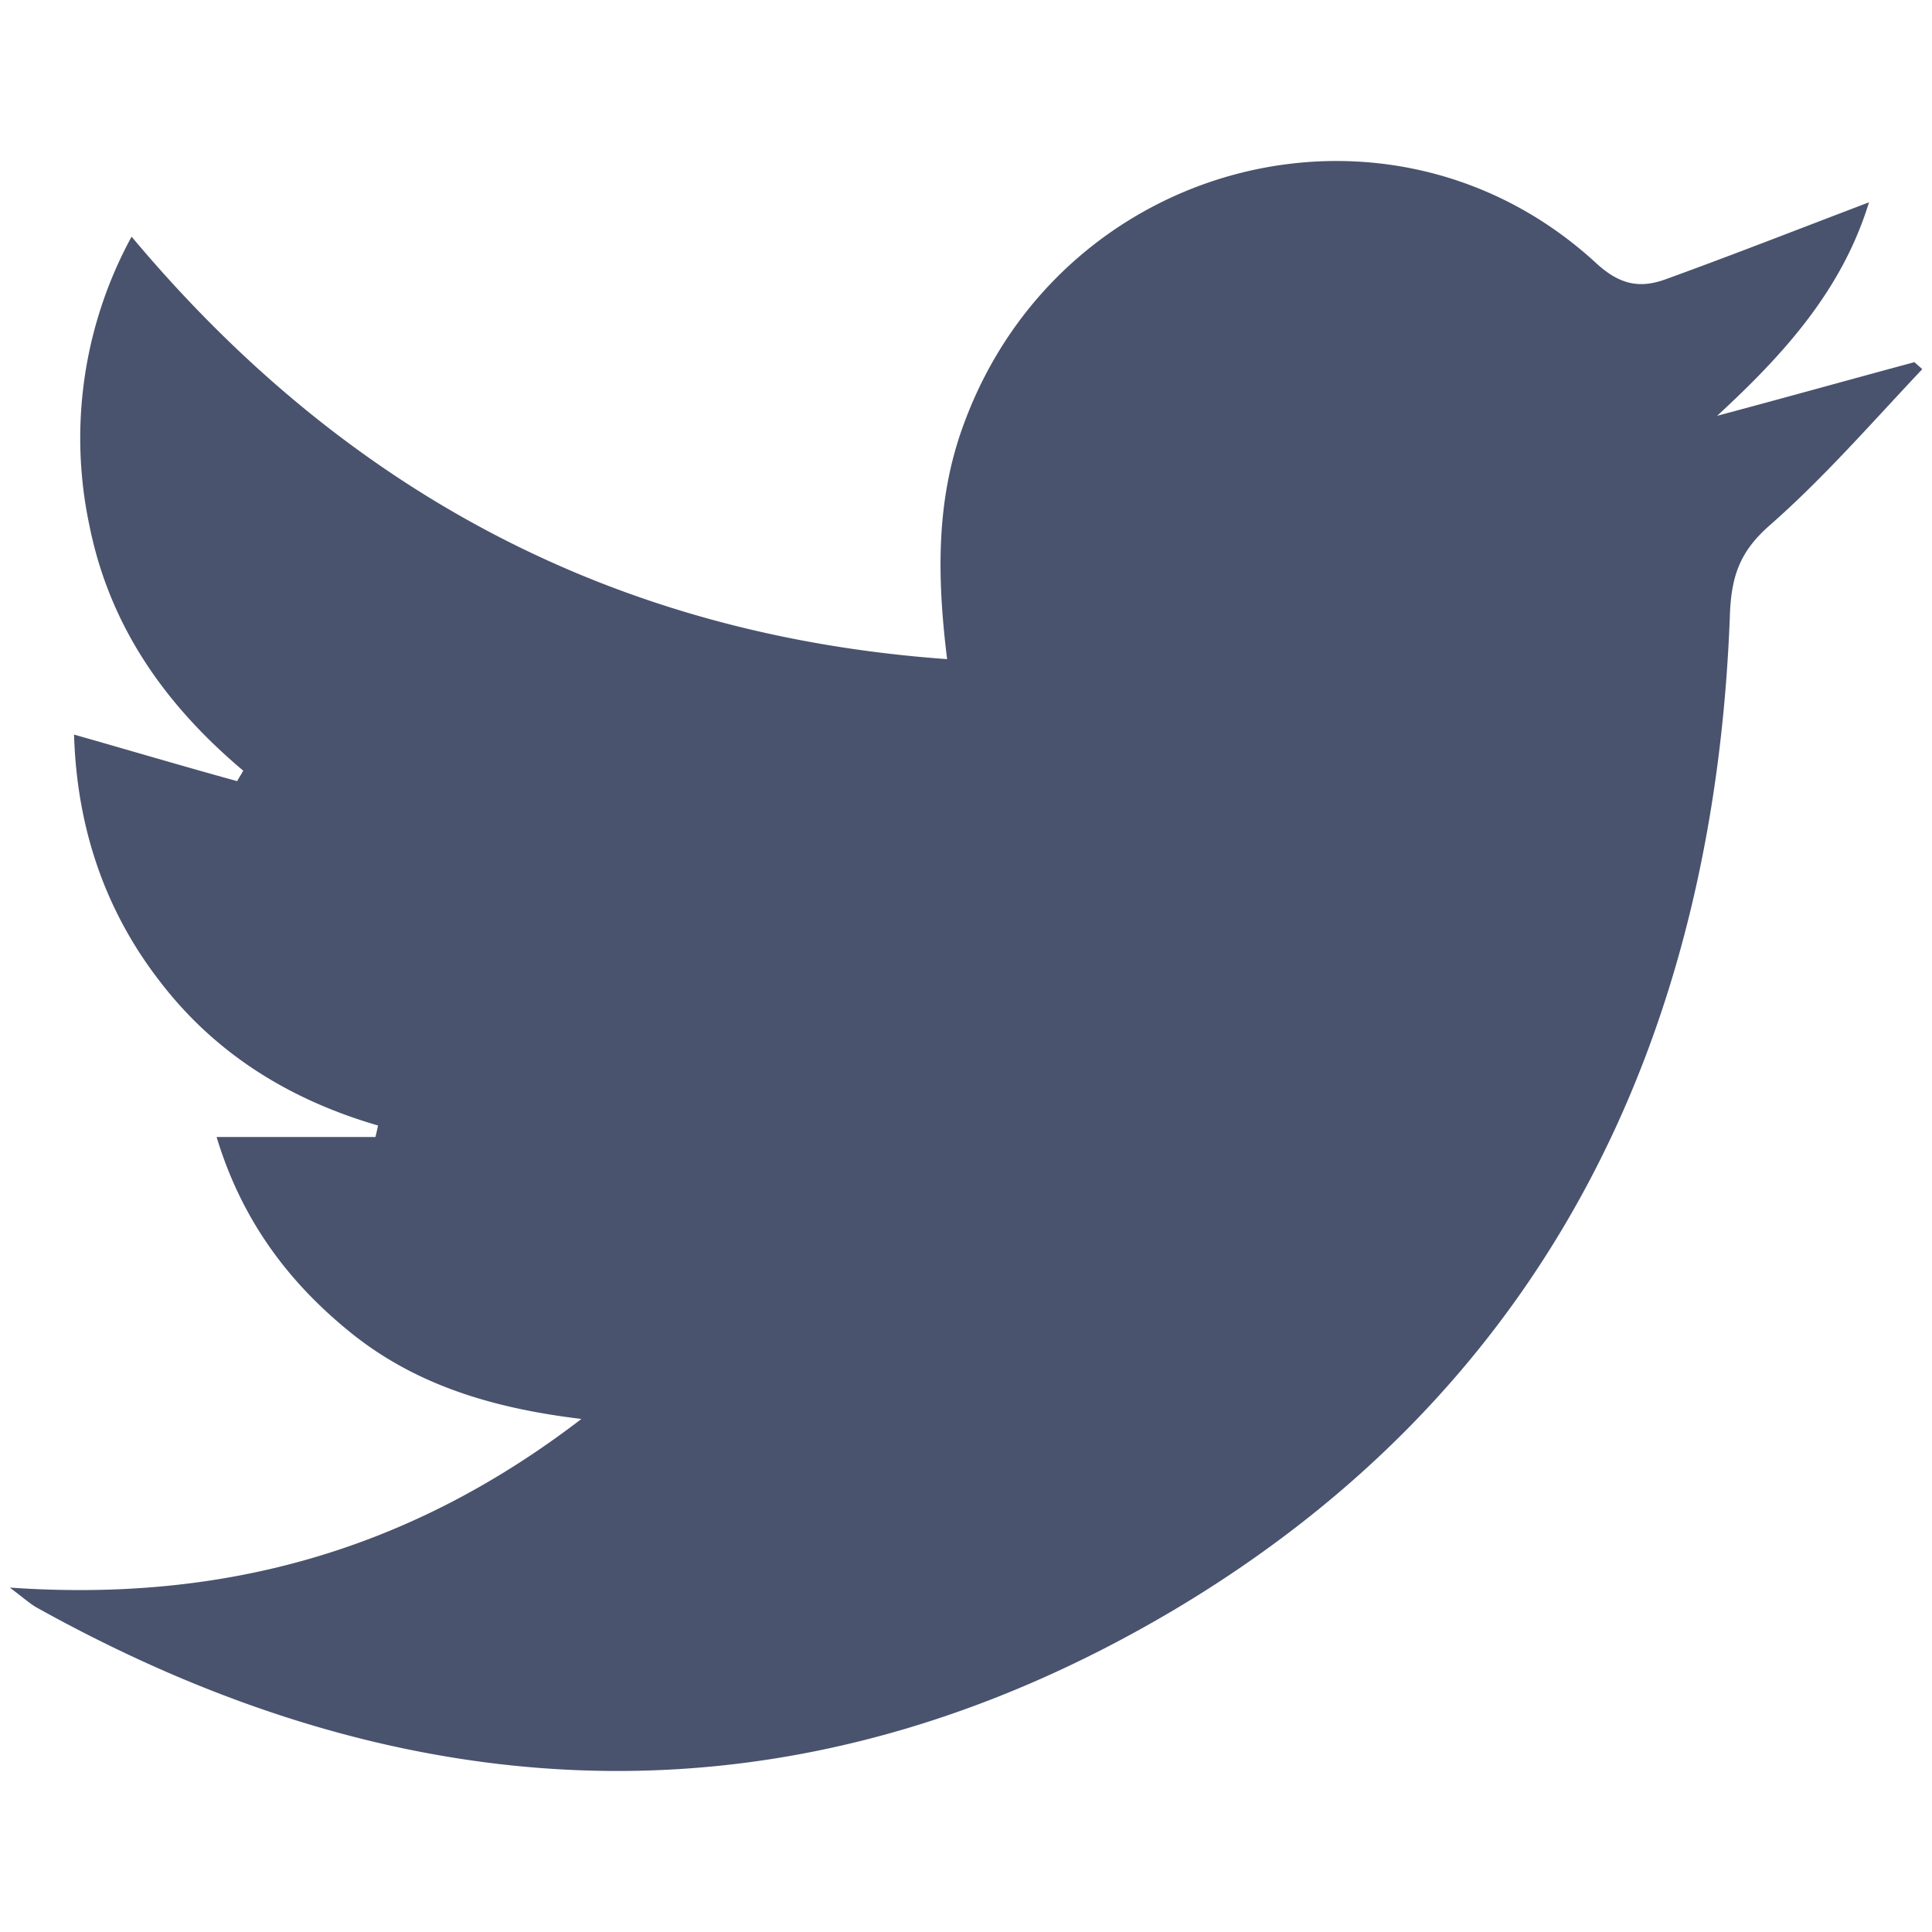 <?xml version="1.0" encoding="utf-8"?>
<!-- Generator: Adobe Illustrator 24.0.0, SVG Export Plug-In . SVG Version: 6.00 Build 0)  -->
<svg version="1.1" id="Layer_1" xmlns="http://www.w3.org/2000/svg"
    xmlns:xlink="http://www.w3.org/1999/xlink"
    class="" fill="#49536E" viewBox="0 0 18 16" style="height: 20px; width: 20px;">
<path d="M.09 13.791c1.992.14 3.728-.344 5.327-1.571-.816-.098-1.527-.311-2.127-.786-.584-.466-1.032-1.047-1.272-1.841h1.48c.008-.033.016-.066.024-.107-.816-.237-1.512-.663-2.032-1.342-.52-.67-.775-1.448-.8-2.3.52.148 1.016.295 1.52.434.016-.033.04-.065.056-.098-.72-.606-1.24-1.334-1.431-2.275a3.92 3.92 0 01.391-2.7c2 2.389 4.511 3.715 7.598 3.936-.096-.778-.104-1.498.16-2.202.912-2.463 3.983-3.249 5.894-1.481.216.196.4.229.632.147.632-.229 1.255-.474 1.903-.72-.248.81-.784 1.408-1.415 1.989.615-.164 1.231-.336 1.839-.5.024.025.048.041.072.066-.464.491-.912 1.007-1.415 1.449-.272.237-.36.458-.376.818-.144 4.01-1.752 7.25-5.175 9.289-3.487 2.07-7.077 1.947-10.612-.025-.064-.04-.12-.09-.24-.18z"></path>
</svg>